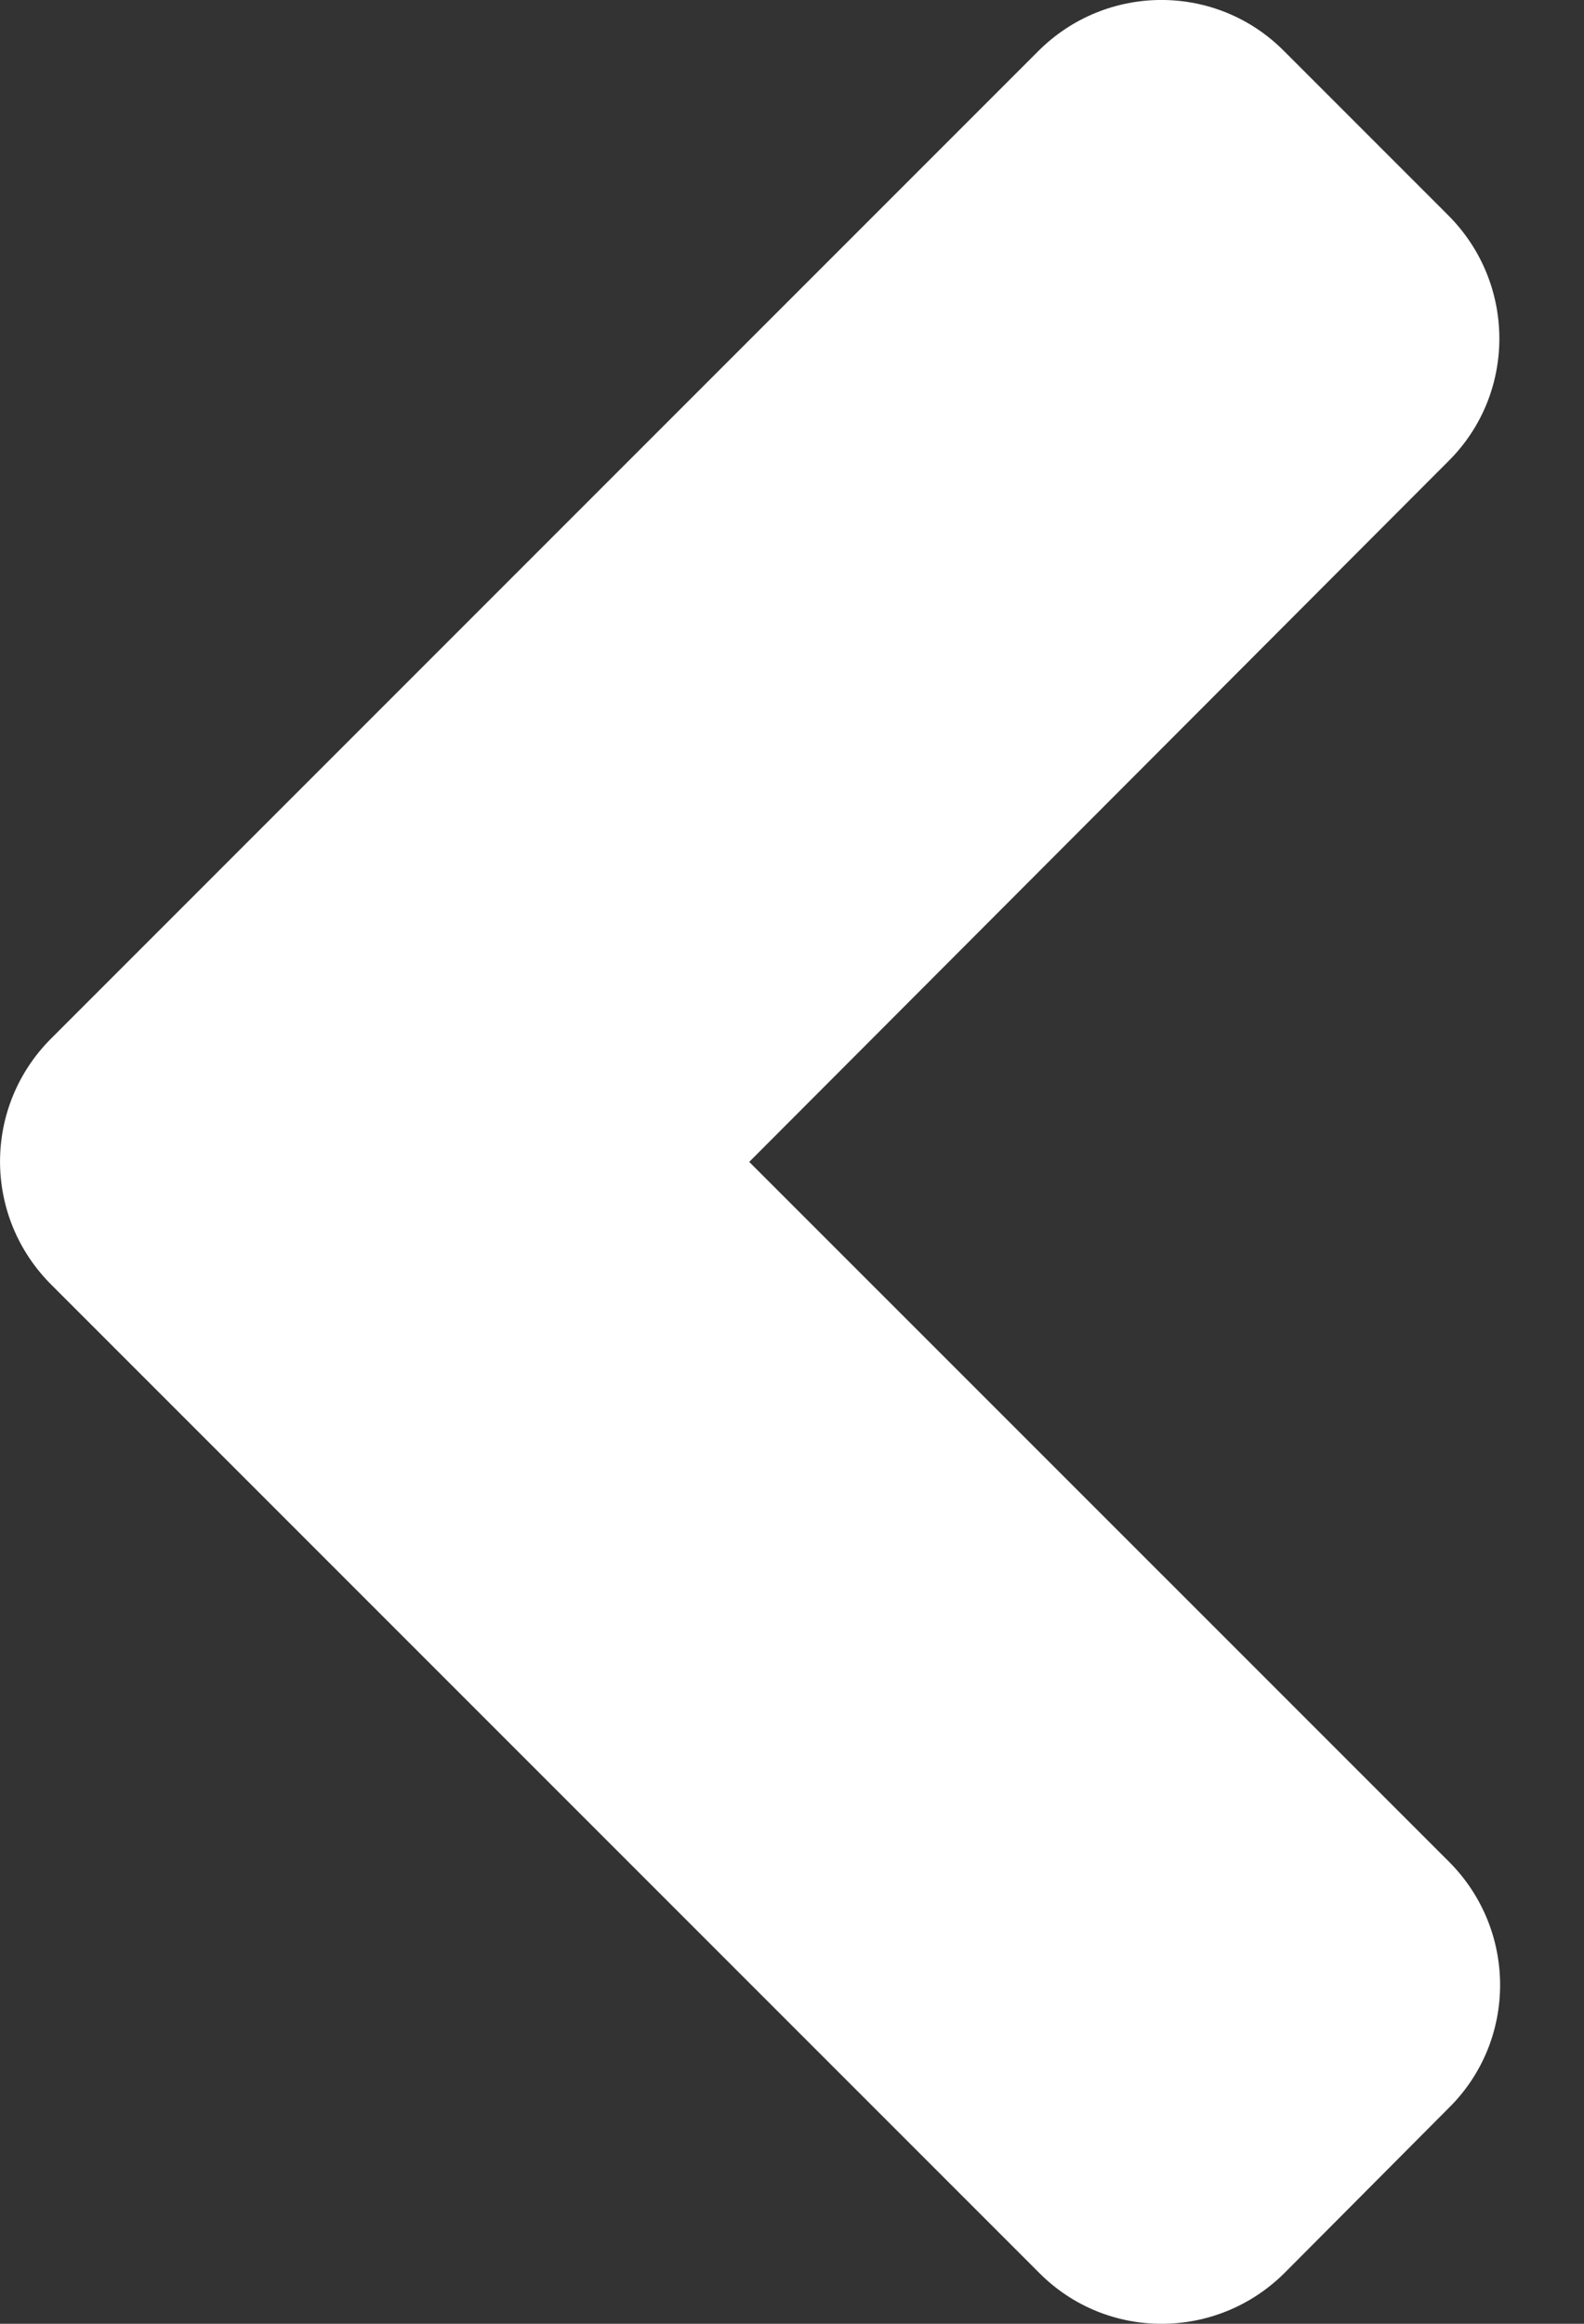 <svg width="15" height="22" viewBox="0 0 15 22" fill="none" xmlns="http://www.w3.org/2000/svg">
<rect x="0" y="0" width="15" height="22" fill="#333333" stroke="none"/>
<path d="M0.484 9.832L9.831 0.485C10.477 -0.162 11.521 -0.162 12.161 0.485L13.714 2.038C14.36 2.684 14.36 3.729 13.714 4.368L7.095 11L13.721 17.625C14.367 18.271 14.367 19.316 13.721 19.955L12.168 21.515C11.521 22.162 10.477 22.162 9.838 21.515L0.491 12.168C-0.162 11.522 -0.162 10.478 0.484 9.832V9.832Z" fill="white"/>
</svg>
